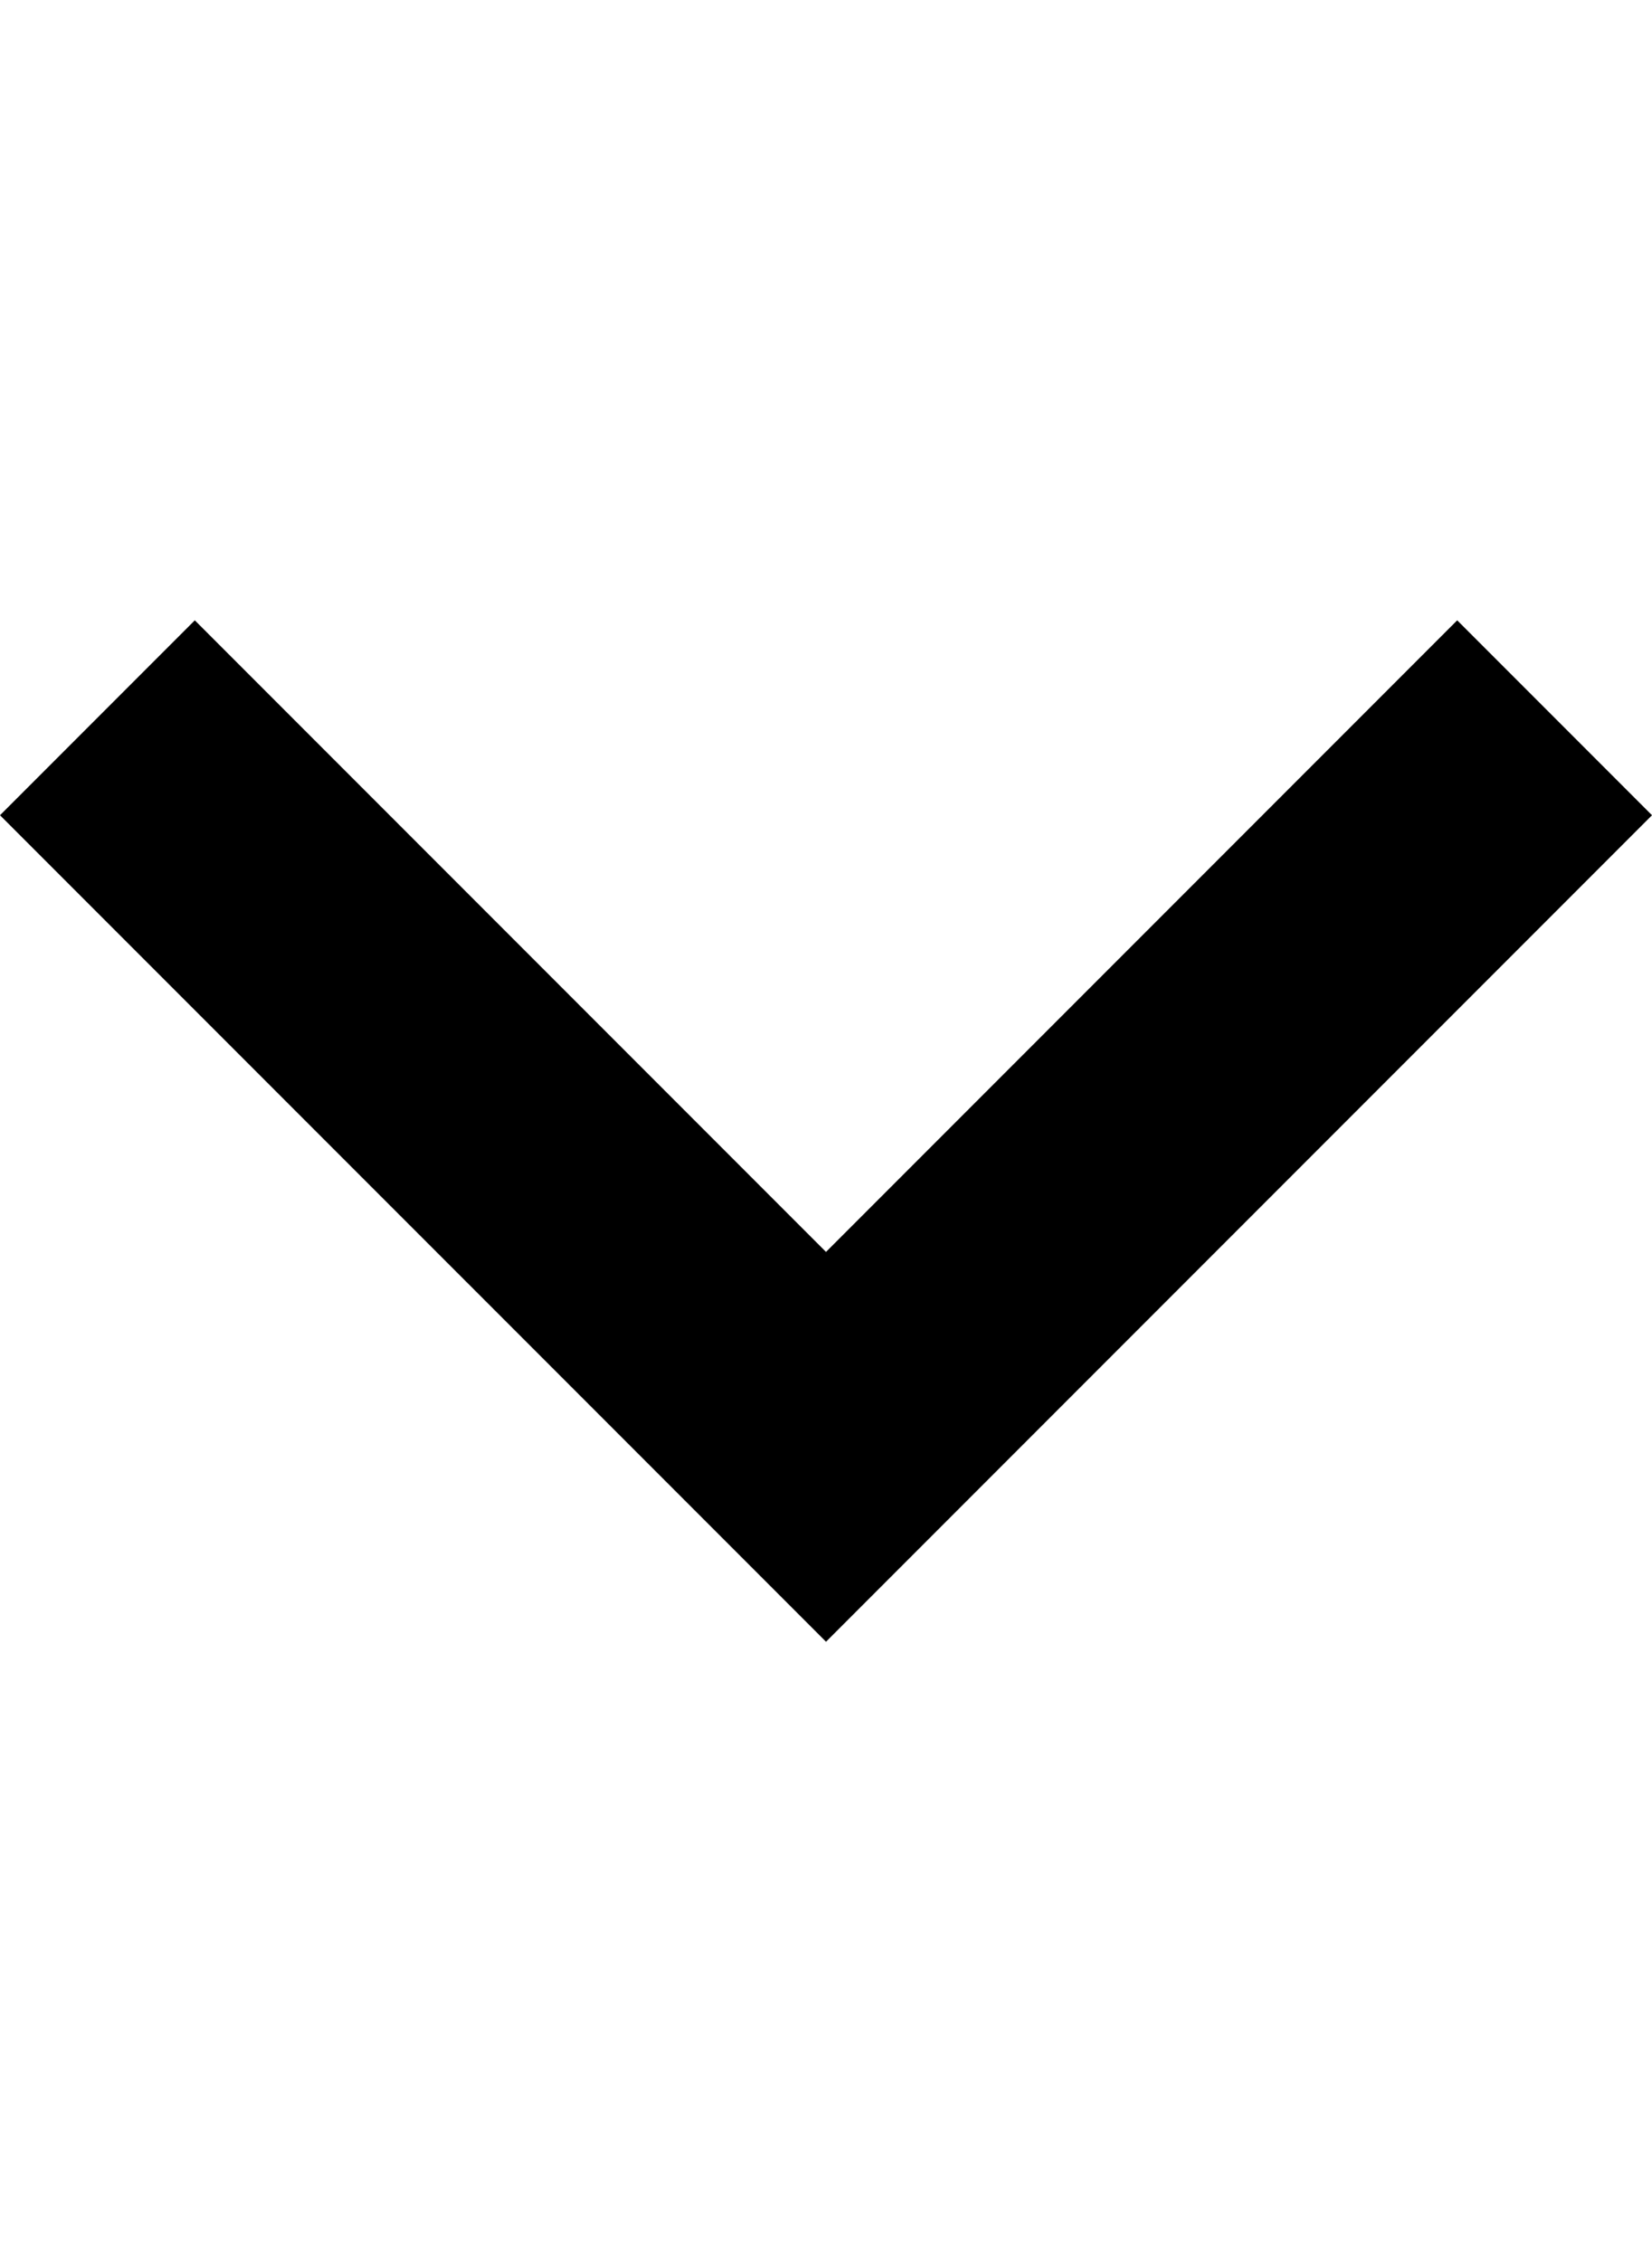 <?xml version="1.0" encoding="utf-8"?>
<!-- Generator: Adobe Illustrator 16.0.3, SVG Export Plug-In . SVG Version: 6.00 Build 0)  -->
<!DOCTYPE svg PUBLIC "-//W3C//DTD SVG 1.1//EN" "http://www.w3.org/Graphics/SVG/1.1/DTD/svg11.dtd">
<svg version="1.1" id="Capa_1" xmlns="http://www.w3.org/2000/svg" xmlns:xlink="http://www.w3.org/1999/xlink" x="0px" y="0px"
	 width="538.58px" height="737.01px" viewBox="0 0 538.58 737.01" enable-background="new 0 0 538.58 737.01" xml:space="preserve">
<g>
	<g>
		<polygon points="63.51,202.11 0.002,265.616 269.292,534.905 538.582,265.616 475.074,202.11 269.292,407.892 		"/>
	</g>
</g>
</svg>

